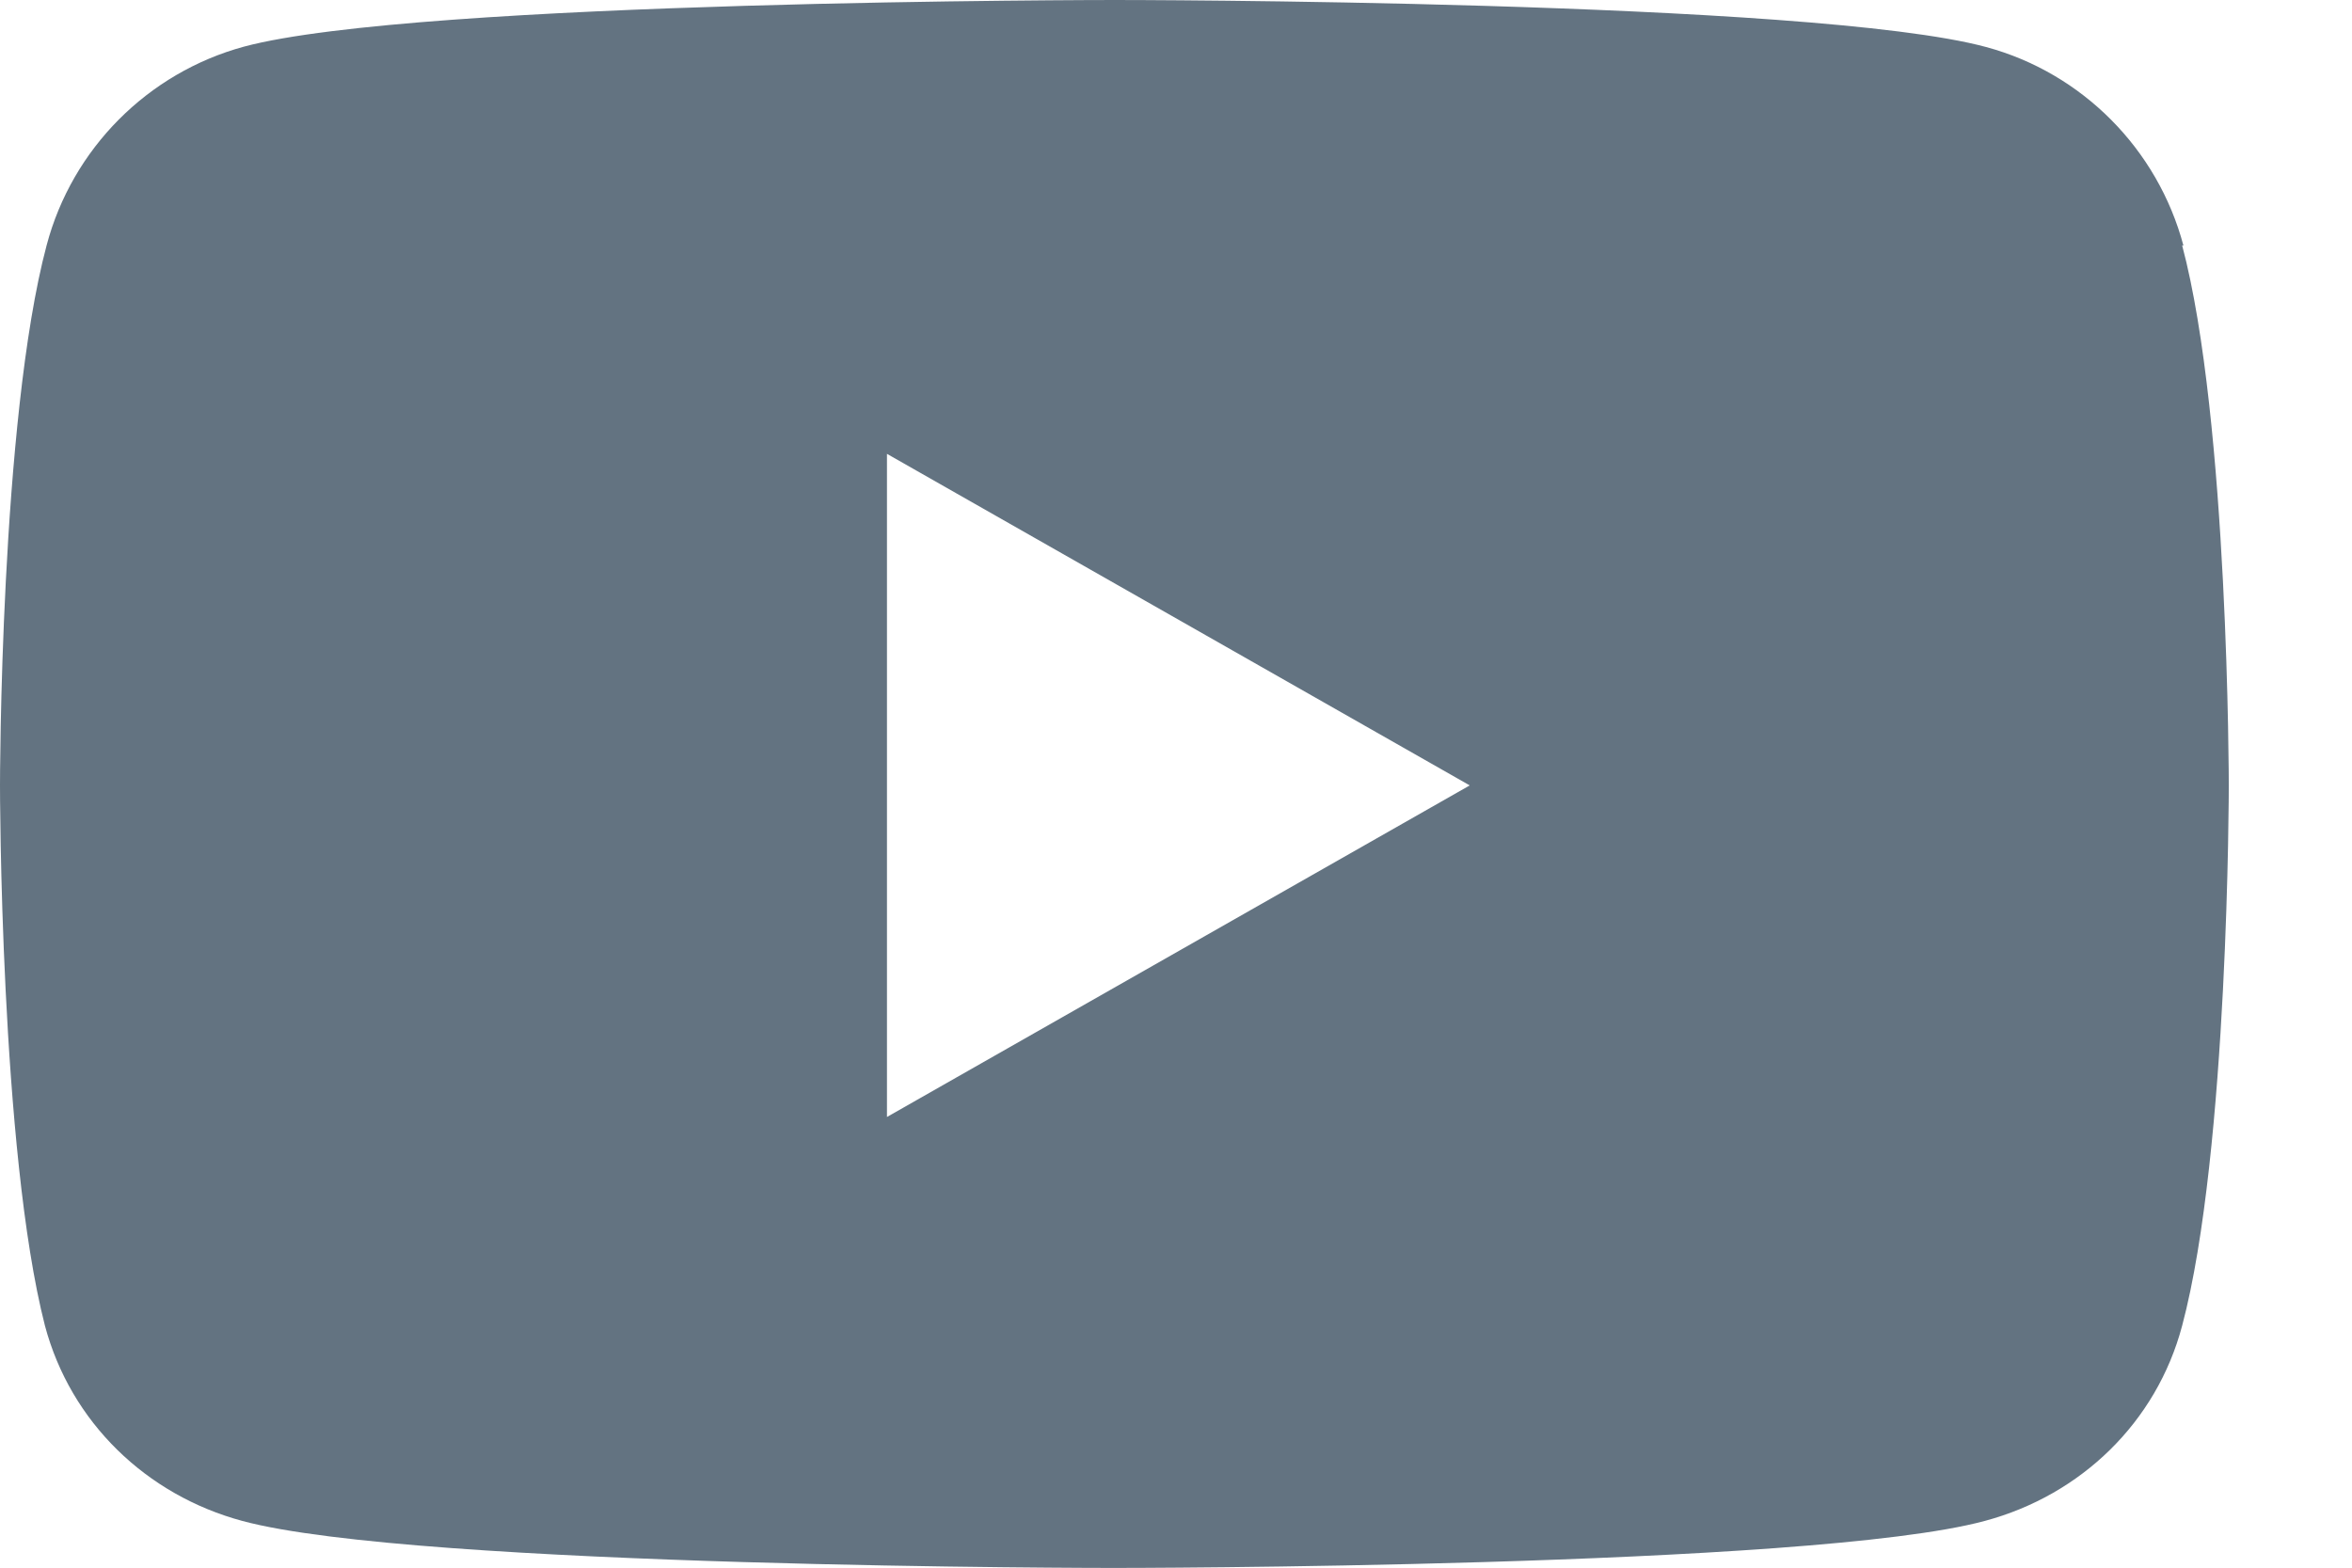 <svg xmlns="http://www.w3.org/2000/svg" width="18" height="12"><path d="M16.7 1.878c.357 1.34.357 4.135.357 4.135s0 2.795-.357 4.135c-.196.74-.775 1.297-1.51 1.494-1.33.36-6.668.36-6.668.36s-5.337 0-6.668-.36c-.734-.198-1.313-.755-1.51-1.494C0 8.807 0 6.012 0 6.012s0-2.795.357-4.135c.196-.74.775-1.32 1.51-1.52C3.196 0 8.533 0 8.533 0S13.87 0 15.2.36c.734.198 1.313.78 1.51 1.52zM6.788 8.55l4.46-2.538-4.46-2.538V8.55z" fill="#637381" fill-rule="nonzero"/></svg>